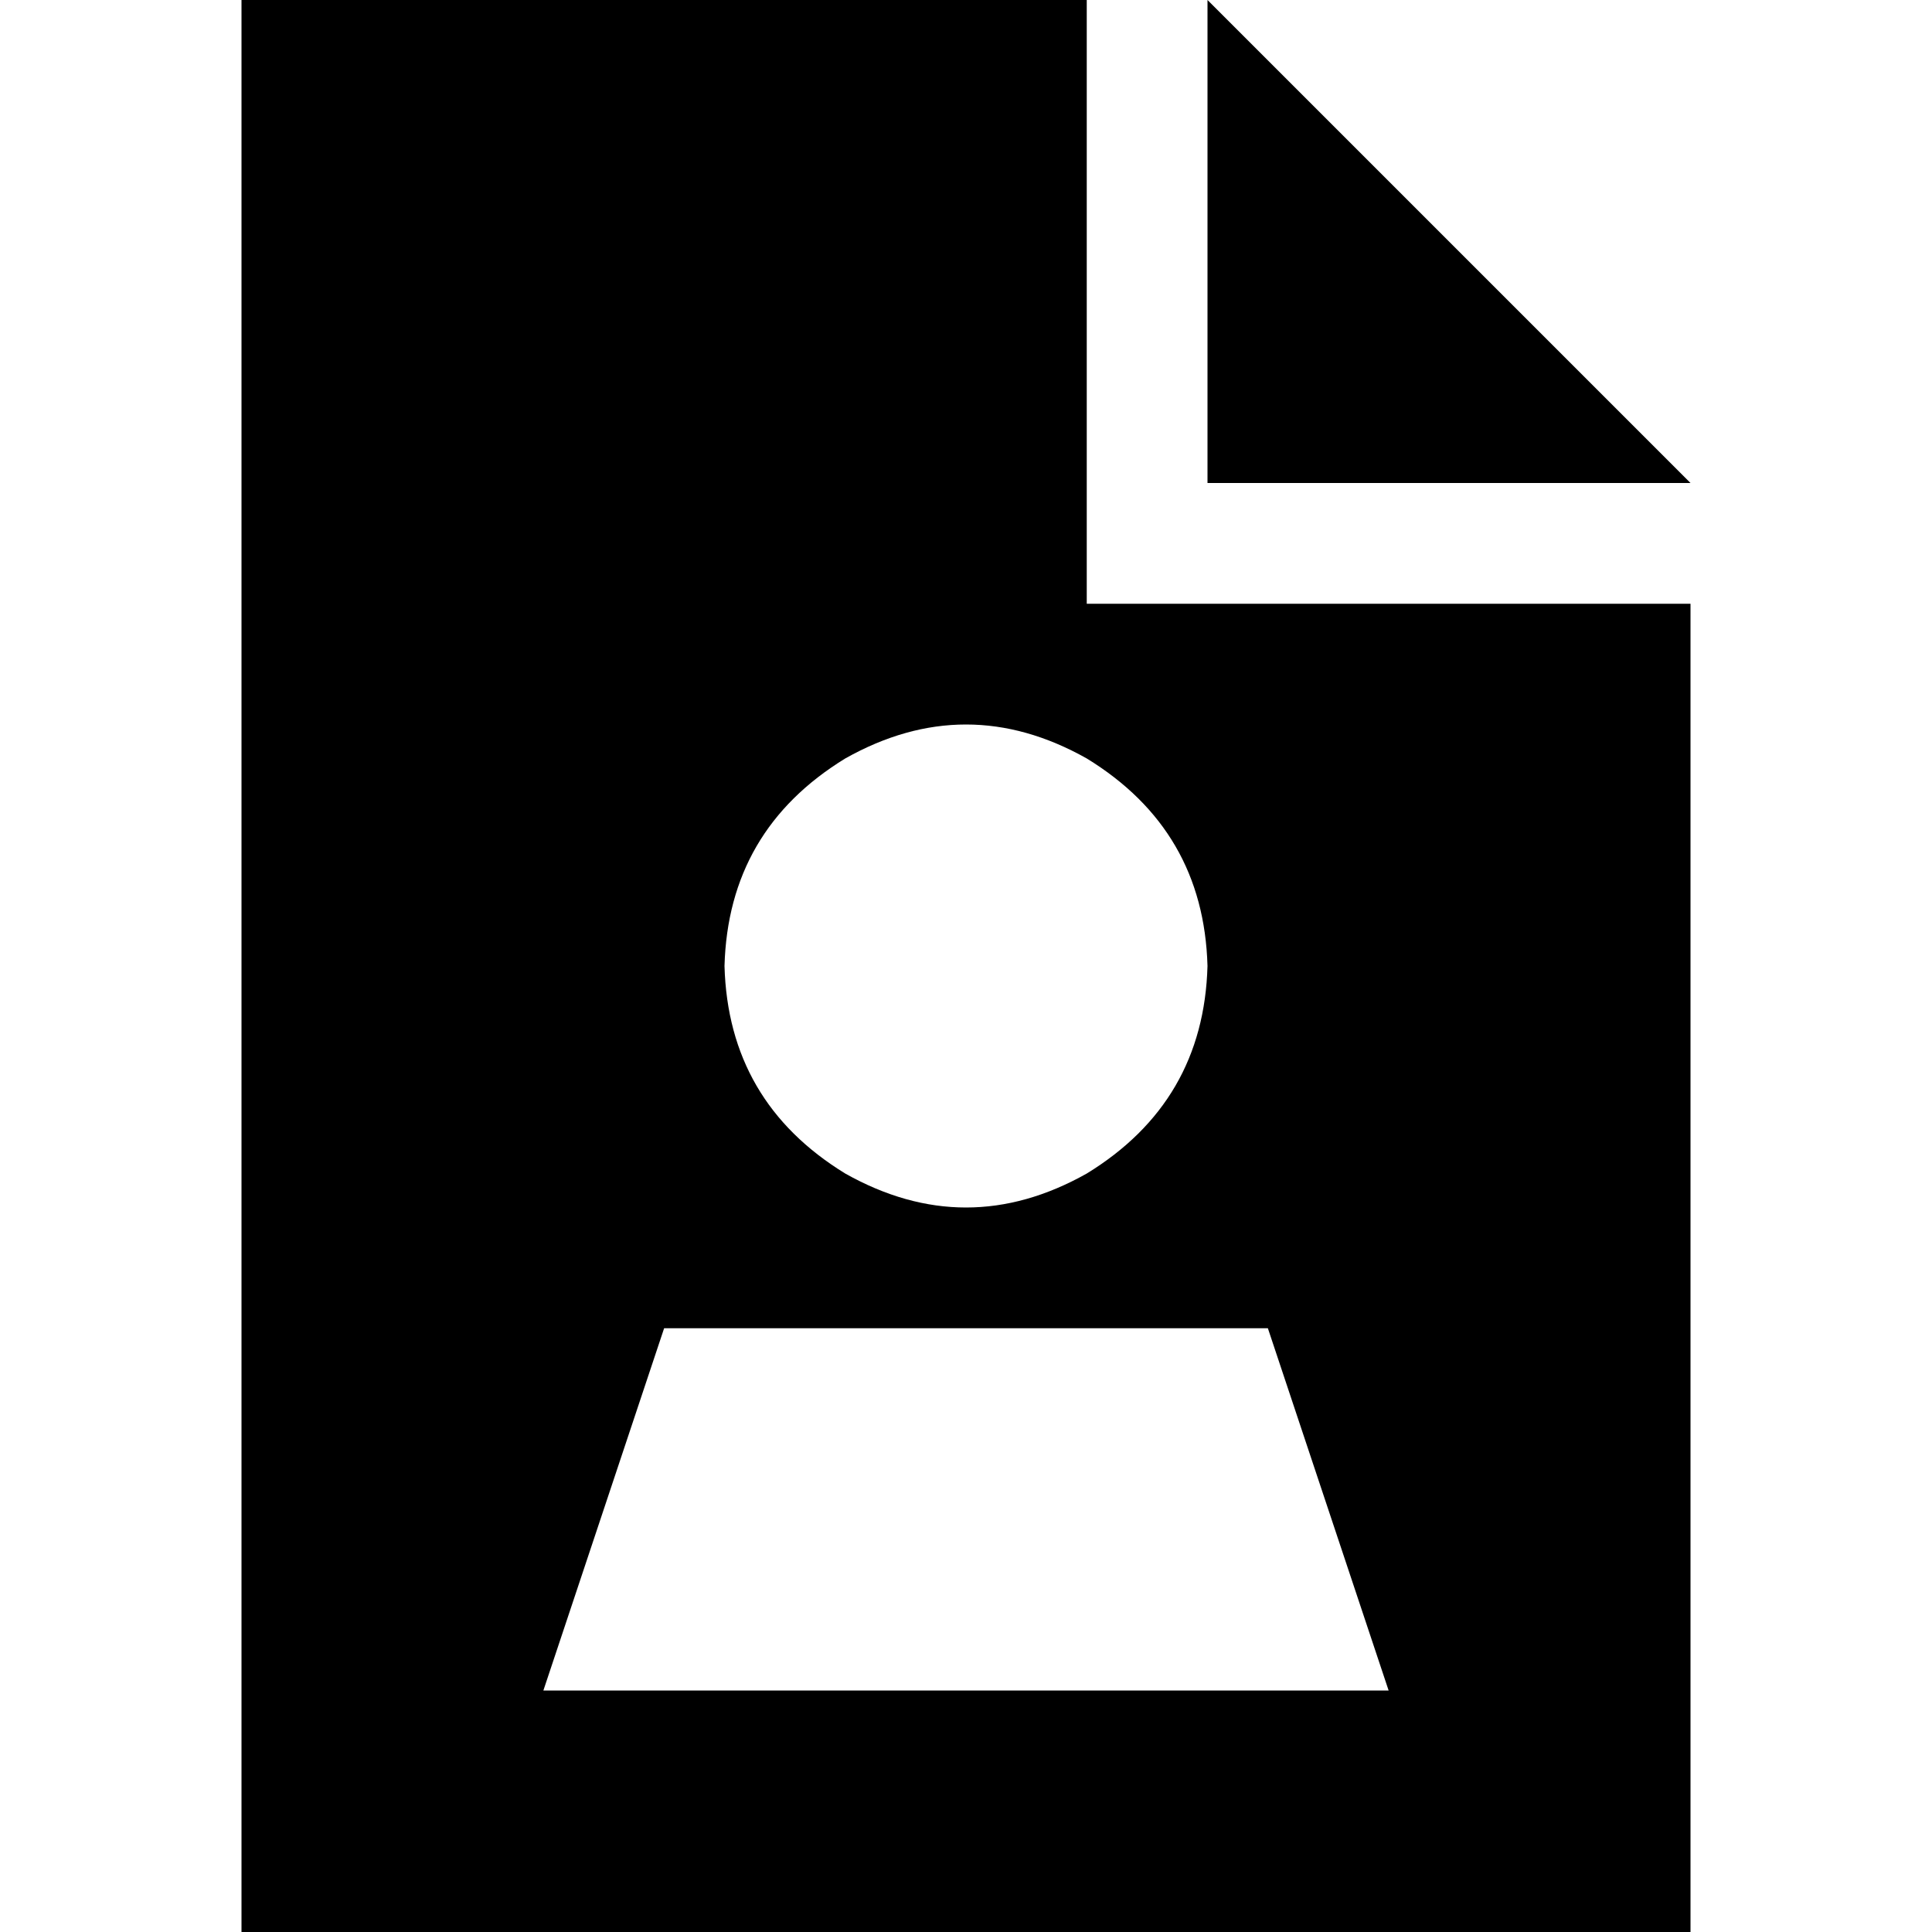 <svg xmlns="http://www.w3.org/2000/svg" viewBox="0 0 512 512">
  <path d="M 288 0 L 64 0 L 64 512 L 448 512 L 448 160 L 288 160 L 288 0 L 288 0 Z M 320 0 L 320 128 L 448 128 L 320 0 L 320 0 Z M 192 256 Q 193 220 224 201 Q 256 183 288 201 Q 319 220 320 256 Q 319 292 288 311 Q 256 329 224 311 Q 193 292 192 256 L 192 256 Z M 336 352 L 368 448 L 144 448 L 176 352 L 336 352 L 336 352 Z" />
</svg>